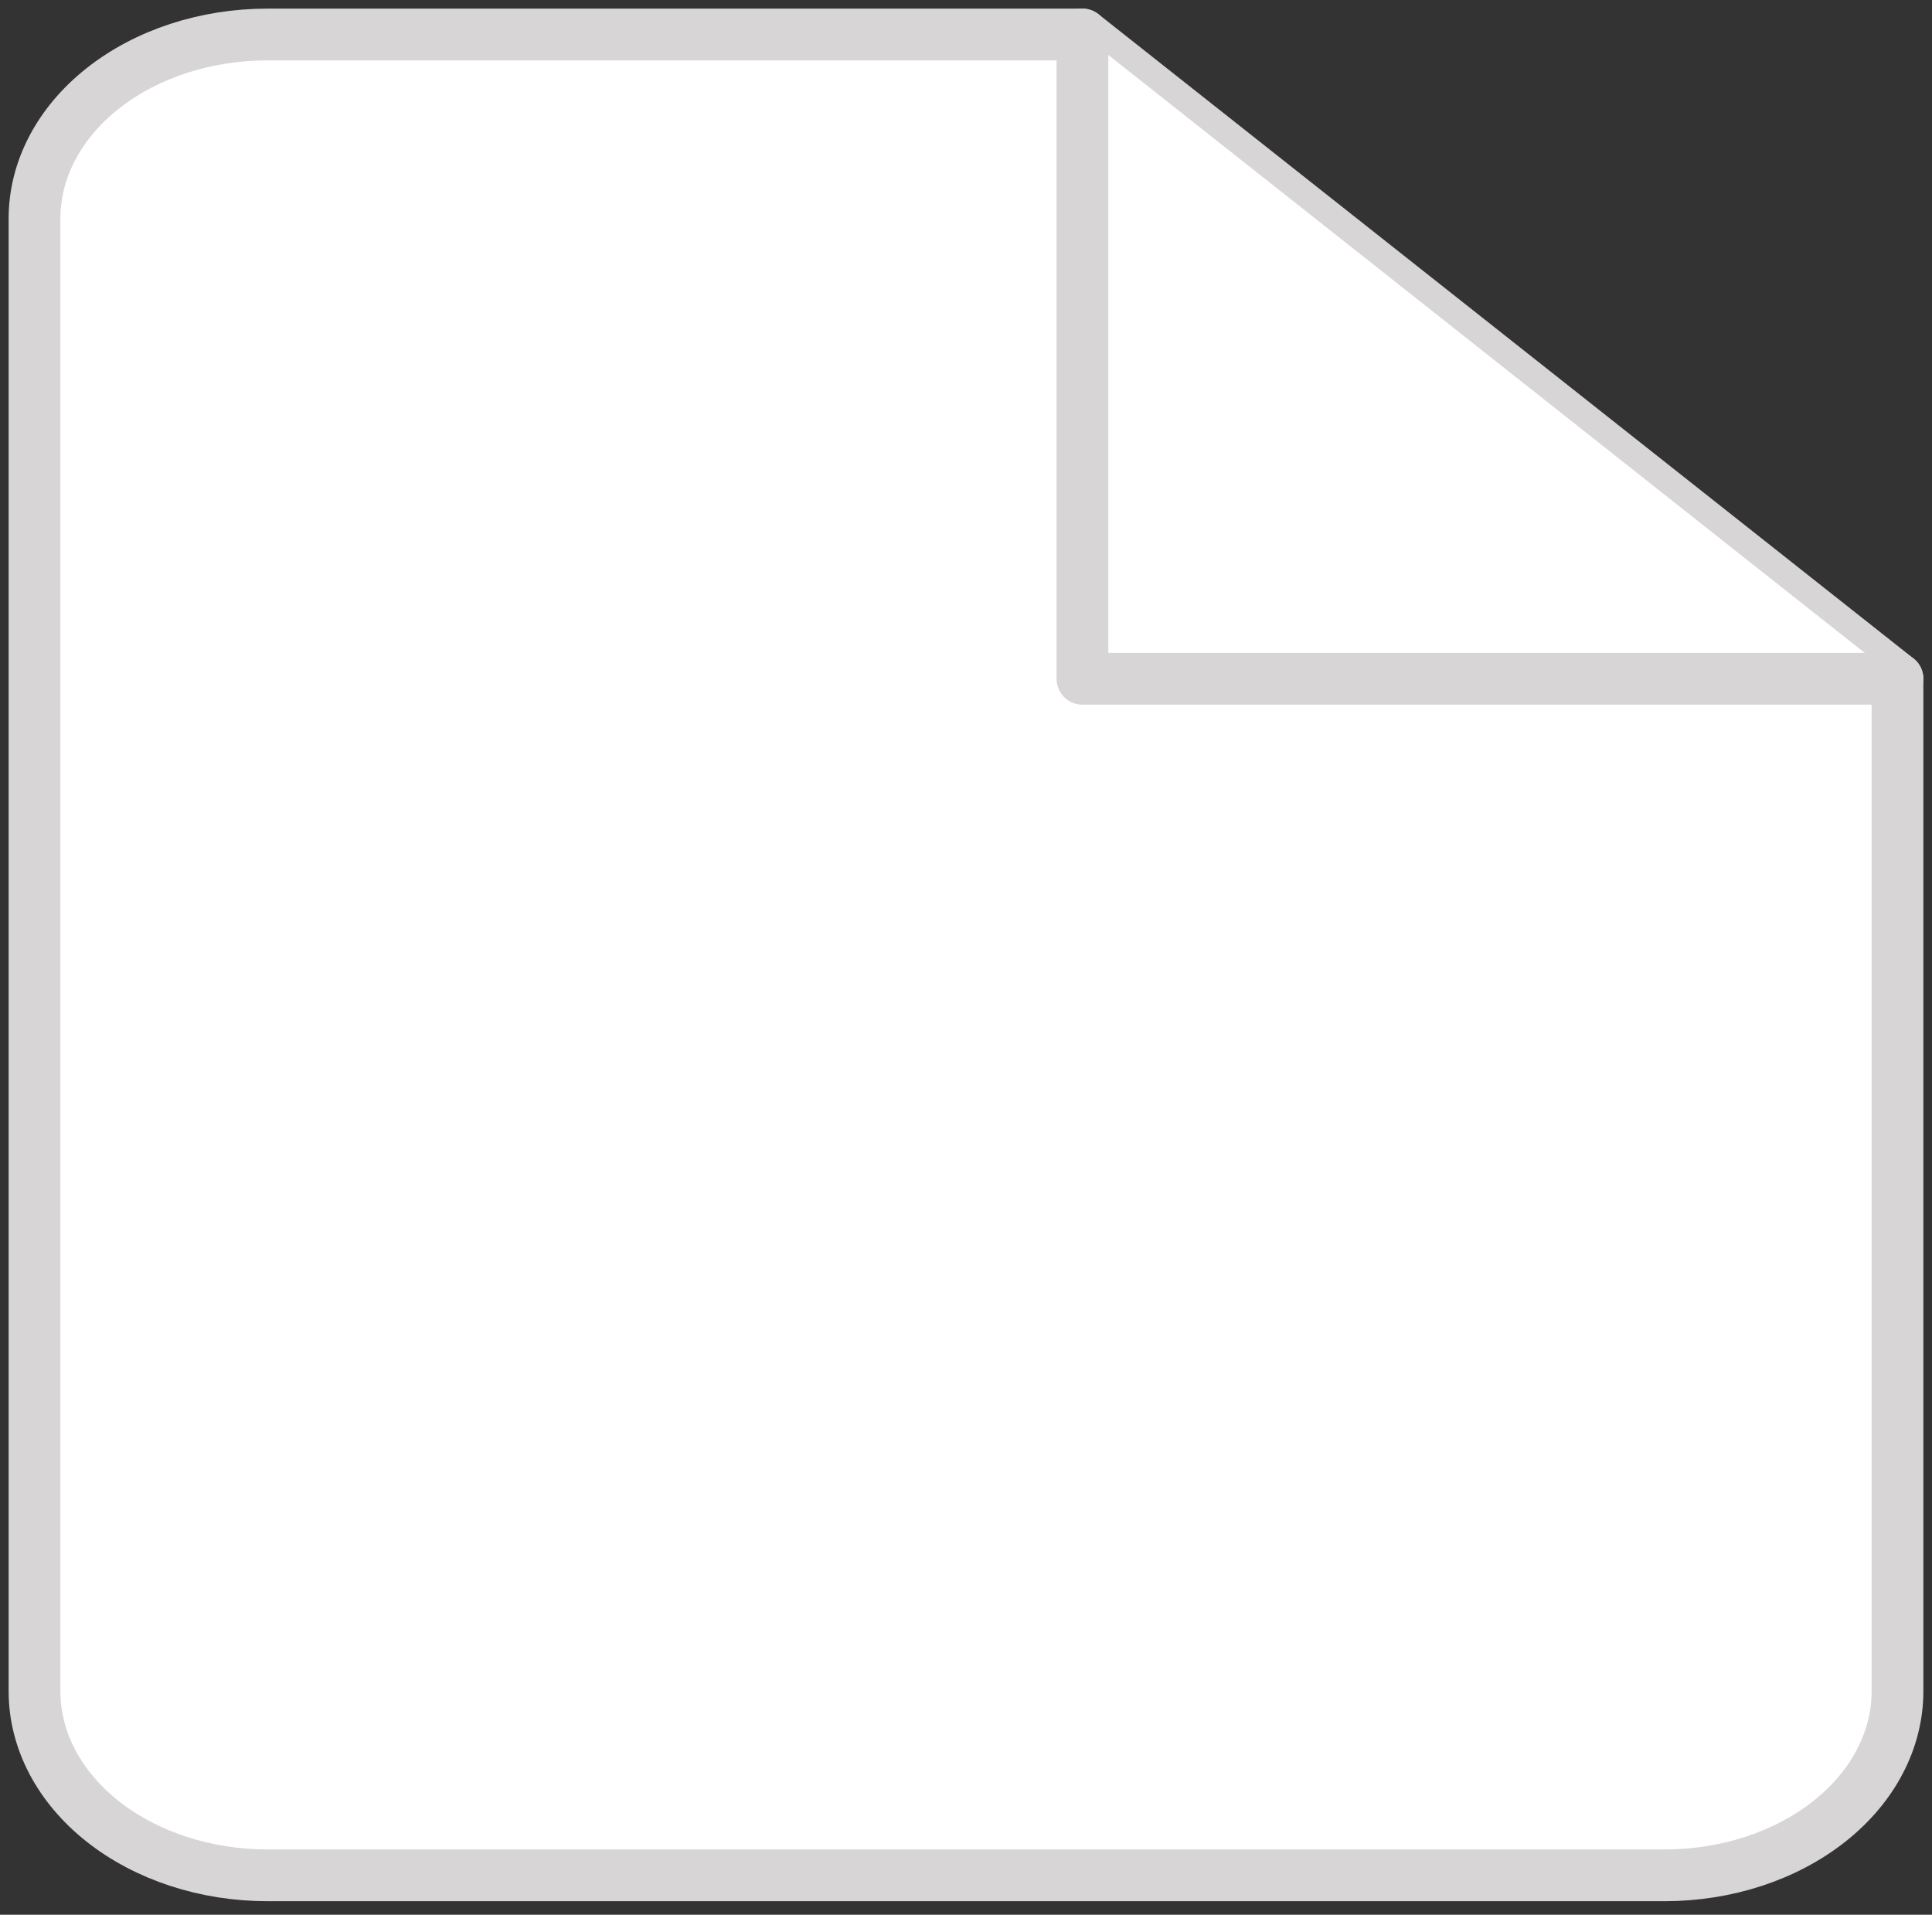<svg width="112" height="111" viewBox="0 0 112 111" fill="none" xmlns="http://www.w3.org/2000/svg">
<rect x="0" y="0" width="112" height="111" fill="#333333" stroke="none"/>
<path d="M62.75 2H15.5C11.92 2 8.486 3.124 5.954 5.126C3.422 7.127 2 9.841 2 12.671V98.043C2 100.873 3.422 103.587 5.954 105.588C8.486 107.59 11.92 108.714 15.5 108.714H96.5C100.08 108.714 103.514 107.59 106.046 105.588C108.578 103.587 110 100.873 110 98.043V39.35L62.75 2Z" fill="white" stroke="#D7D5D5" stroke-width="3" stroke-linecap="round" stroke-linejoin="round"/>
<path d="M62.75 2V39.35H110" fill="white"/>
<path d="M62.75 2V39.35H110" stroke="#D7D5D5" stroke-width="3" stroke-linecap="round" stroke-linejoin="round"/>
</svg>
